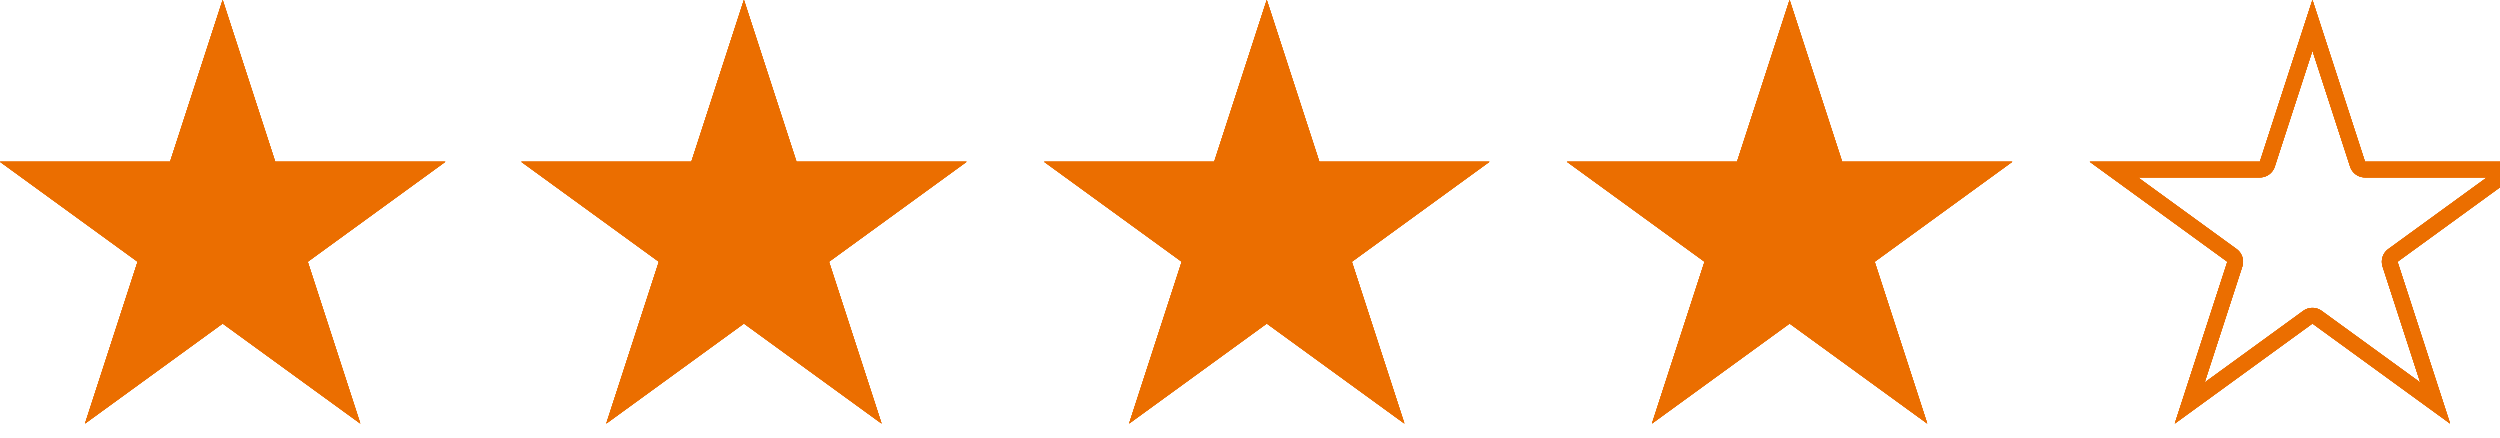 <?xml version="1.0" encoding="UTF-8" standalone="no"?>
<!DOCTYPE svg PUBLIC "-//W3C//DTD SVG 1.1//EN" "http://www.w3.org/Graphics/SVG/1.1/DTD/svg11.dtd">
<svg width="100%" height="100%" viewBox="0 0 160 28" version="1.1" xmlns="http://www.w3.org/2000/svg" xmlns:xlink="http://www.w3.org/1999/xlink" xml:space="preserve" style="fill-rule:evenodd;clip-rule:evenodd;stroke-linejoin:round;stroke-miterlimit:1.414;">
    <g transform="matrix(1,0,0,1,-0.109,-66.84)">
        <g transform="matrix(1,0,0,1,-28.64,11.096)">
            <path d="M42.999,55.744L46.363,66.097L57.249,66.097L48.442,72.495L51.806,82.848L42.999,76.45L34.192,82.848L37.556,72.495L28.749,66.097L39.635,66.097L42.999,55.744Z" style="fill:rgb(235,110,0);"/>
        </g>
        <g transform="matrix(1,0,0,1,4.721,11.096)">
            <path d="M42.999,55.744L46.363,66.097L57.249,66.097L48.442,72.495L51.806,82.848L42.999,76.45L34.192,82.848L37.556,72.495L28.749,66.097L39.635,66.097L42.999,55.744Z" style="fill:rgb(235,110,0);"/>
        </g>
        <g transform="matrix(1,0,0,1,38.183,11.096)">
            <path d="M42.999,55.744L46.363,66.097L57.249,66.097L48.442,72.495L51.806,82.848L42.999,76.45L34.192,82.848L37.556,72.495L28.749,66.097L39.635,66.097L42.999,55.744Z" style="fill:rgb(235,110,0);"/>
        </g>
        <g transform="matrix(1,0,0,1,71.644,11.096)">
            <path d="M42.999,55.744L46.363,66.097L57.249,66.097L48.442,72.495L51.806,82.848L42.999,76.45L34.192,82.848L37.556,72.495L28.749,66.097L39.635,66.097L42.999,55.744Z" style="fill:rgb(235,110,0);"/>
        </g>
        <g transform="matrix(1,0,0,1,105.106,11.096)">
            <path d="M46.363,66.097L57.249,66.097L48.442,72.495L51.806,82.848L42.999,76.45L34.192,82.848L37.556,72.495L28.749,66.097L39.635,66.097L42.999,55.744L46.363,66.097ZM40.586,66.406L40.549,66.504L40.501,66.597L40.444,66.685L40.378,66.766L40.304,66.84L40.223,66.906L40.135,66.963L40.042,67.01L39.944,67.048L39.843,67.075L39.74,67.091L39.635,67.097L31.827,67.097L38.144,71.686L38.225,71.752L38.299,71.826L38.365,71.908L38.422,71.995L38.47,72.089L38.507,72.186L38.534,72.287L38.551,72.391L38.556,72.495L38.551,72.6L38.534,72.703L38.507,72.804L36.095,80.23L42.411,75.641L42.499,75.584L42.592,75.536L42.69,75.499L42.791,75.472L42.895,75.455L42.999,75.45L43.104,75.455L43.207,75.472L43.308,75.499L43.406,75.536L43.499,75.584L43.587,75.641L49.904,80.23L47.491,72.804L47.464,72.703L47.448,72.6L47.442,72.495L47.448,72.391L47.464,72.287L47.491,72.186L47.529,72.089L47.576,71.995L47.633,71.908L47.699,71.826L47.773,71.752L47.854,71.686L54.171,67.097L46.363,67.097L46.259,67.091L46.155,67.075L46.054,67.048L45.956,67.01L45.863,66.963L45.775,66.906L45.694,66.84L45.62,66.766L45.554,66.685L45.497,66.597L45.45,66.504L45.412,66.406L42.999,58.98L40.586,66.406Z" style="fill:rgb(235,110,0);"/>
        </g>
        <g transform="matrix(1,0,0,1,-28.64,11.096)">
            <path d="M42.999,55.744L46.363,66.097L57.249,66.097L48.442,72.495L51.806,82.848L42.999,76.45L34.192,82.848L37.556,72.495L28.749,66.097L39.635,66.097L42.999,55.744Z" style="fill:rgb(235,110,0);"/>
        </g>
        <g transform="matrix(1,0,0,1,4.721,11.096)">
            <path d="M42.999,55.744L46.363,66.097L57.249,66.097L48.442,72.495L51.806,82.848L42.999,76.45L34.192,82.848L37.556,72.495L28.749,66.097L39.635,66.097L42.999,55.744Z" style="fill:rgb(235,110,0);"/>
        </g>
        <g transform="matrix(1,0,0,1,38.183,11.096)">
            <path d="M42.999,55.744L46.363,66.097L57.249,66.097L48.442,72.495L51.806,82.848L42.999,76.45L34.192,82.848L37.556,72.495L28.749,66.097L39.635,66.097L42.999,55.744Z" style="fill:rgb(235,110,0);"/>
        </g>
        <g transform="matrix(1,0,0,1,71.644,11.096)">
            <path d="M42.999,55.744L46.363,66.097L57.249,66.097L48.442,72.495L51.806,82.848L42.999,76.45L34.192,82.848L37.556,72.495L28.749,66.097L39.635,66.097L42.999,55.744Z" style="fill:rgb(235,110,0);"/>
        </g>
        <g transform="matrix(1,0,0,1,105.106,11.096)">
            <path d="M46.363,66.097L57.249,66.097L48.442,72.495L51.806,82.848L42.999,76.45L34.192,82.848L37.556,72.495L28.749,66.097L39.635,66.097L42.999,55.744L46.363,66.097ZM40.586,66.406L40.549,66.504L40.501,66.597L40.444,66.685L40.378,66.766L40.304,66.84L40.223,66.906L40.135,66.963L40.042,67.01L39.944,67.048L39.843,67.075L39.74,67.091L39.635,67.097L31.827,67.097L38.144,71.686L38.225,71.752L38.299,71.826L38.365,71.908L38.422,71.995L38.47,72.089L38.507,72.186L38.534,72.287L38.551,72.391L38.556,72.495L38.551,72.6L38.534,72.703L38.507,72.804L36.095,80.23L42.411,75.641L42.499,75.584L42.592,75.536L42.69,75.499L42.791,75.472L42.895,75.455L42.999,75.45L43.104,75.455L43.207,75.472L43.308,75.499L43.406,75.536L43.499,75.584L43.587,75.641L49.904,80.23L47.491,72.804L47.464,72.703L47.448,72.6L47.442,72.495L47.448,72.391L47.464,72.287L47.491,72.186L47.529,72.089L47.576,71.995L47.633,71.908L47.699,71.826L47.773,71.752L47.854,71.686L54.171,67.097L46.363,67.097L46.259,67.091L46.155,67.075L46.054,67.048L45.956,67.01L45.863,66.963L45.775,66.906L45.694,66.84L45.62,66.766L45.554,66.685L45.497,66.597L45.45,66.504L45.412,66.406L42.999,58.98L40.586,66.406Z" style="fill:rgb(235,110,0);"/>
        </g>
        <g transform="matrix(1,0,0,1,-28.64,11.096)">
            <path d="M42.999,55.744L46.363,66.097L57.249,66.097L48.442,72.495L51.806,82.848L42.999,76.45L34.192,82.848L37.556,72.495L28.749,66.097L39.635,66.097L42.999,55.744Z" style="fill:rgb(235,110,0);"/>
        </g>
        <g transform="matrix(1,0,0,1,4.721,11.096)">
            <path d="M42.999,55.744L46.363,66.097L57.249,66.097L48.442,72.495L51.806,82.848L42.999,76.45L34.192,82.848L37.556,72.495L28.749,66.097L39.635,66.097L42.999,55.744Z" style="fill:rgb(235,110,0);"/>
        </g>
        <g transform="matrix(1,0,0,1,38.183,11.096)">
            <path d="M42.999,55.744L46.363,66.097L57.249,66.097L48.442,72.495L51.806,82.848L42.999,76.45L34.192,82.848L37.556,72.495L28.749,66.097L39.635,66.097L42.999,55.744Z" style="fill:rgb(235,110,0);"/>
        </g>
        <g transform="matrix(1,0,0,1,71.644,11.096)">
            <path d="M42.999,55.744L46.363,66.097L57.249,66.097L48.442,72.495L51.806,82.848L42.999,76.45L34.192,82.848L37.556,72.495L28.749,66.097L39.635,66.097L42.999,55.744Z" style="fill:rgb(235,110,0);"/>
        </g>
        <g transform="matrix(1,0,0,1,105.106,11.096)">
            <path d="M46.363,66.097L57.249,66.097L48.442,72.495L51.806,82.848L42.999,76.45L34.192,82.848L37.556,72.495L28.749,66.097L39.635,66.097L42.999,55.744L46.363,66.097ZM40.586,66.406L40.549,66.504L40.501,66.597L40.444,66.685L40.378,66.766L40.304,66.84L40.223,66.906L40.135,66.963L40.042,67.01L39.944,67.048L39.843,67.075L39.74,67.091L39.635,67.097L31.827,67.097L38.144,71.686L38.225,71.752L38.299,71.826L38.365,71.908L38.422,71.995L38.47,72.089L38.507,72.186L38.534,72.287L38.551,72.391L38.556,72.495L38.551,72.6L38.534,72.703L38.507,72.804L36.095,80.23L42.411,75.641L42.499,75.584L42.592,75.536L42.69,75.499L42.791,75.472L42.895,75.455L42.999,75.45L43.104,75.455L43.207,75.472L43.308,75.499L43.406,75.536L43.499,75.584L43.587,75.641L49.904,80.23L47.491,72.804L47.464,72.703L47.448,72.6L47.442,72.495L47.448,72.391L47.464,72.287L47.491,72.186L47.529,72.089L47.576,71.995L47.633,71.908L47.699,71.826L47.773,71.752L47.854,71.686L54.171,67.097L46.363,67.097L46.259,67.091L46.155,67.075L46.054,67.048L45.956,67.01L45.863,66.963L45.775,66.906L45.694,66.84L45.62,66.766L45.554,66.685L45.497,66.597L45.45,66.504L45.412,66.406L42.999,58.98L40.586,66.406Z" style="fill:rgb(235,110,0);"/>
        </g>
        <g transform="matrix(1,0,0,1,-28.64,11.096)">
            <path d="M42.999,55.744L46.363,66.097L57.249,66.097L48.442,72.495L51.806,82.848L42.999,76.45L34.192,82.848L37.556,72.495L28.749,66.097L39.635,66.097L42.999,55.744Z" style="fill:rgb(235,110,0);"/>
        </g>
        <g transform="matrix(1,0,0,1,4.721,11.096)">
            <path d="M42.999,55.744L46.363,66.097L57.249,66.097L48.442,72.495L51.806,82.848L42.999,76.45L34.192,82.848L37.556,72.495L28.749,66.097L39.635,66.097L42.999,55.744Z" style="fill:rgb(235,110,0);"/>
        </g>
        <g transform="matrix(1,0,0,1,38.183,11.096)">
            <path d="M42.999,55.744L46.363,66.097L57.249,66.097L48.442,72.495L51.806,82.848L42.999,76.45L34.192,82.848L37.556,72.495L28.749,66.097L39.635,66.097L42.999,55.744Z" style="fill:rgb(235,110,0);"/>
        </g>
        <g transform="matrix(1,0,0,1,71.644,11.096)">
            <path d="M42.999,55.744L46.363,66.097L57.249,66.097L48.442,72.495L51.806,82.848L42.999,76.45L34.192,82.848L37.556,72.495L28.749,66.097L39.635,66.097L42.999,55.744Z" style="fill:rgb(235,110,0);"/>
        </g>
        <g transform="matrix(1,0,0,1,105.106,11.096)">
            <path d="M46.363,66.097L57.249,66.097L48.442,72.495L51.806,82.848L42.999,76.45L34.192,82.848L37.556,72.495L28.749,66.097L39.635,66.097L42.999,55.744L46.363,66.097ZM40.586,66.406L40.549,66.504L40.501,66.597L40.444,66.685L40.378,66.766L40.304,66.84L40.223,66.906L40.135,66.963L40.042,67.01L39.944,67.048L39.843,67.075L39.74,67.091L39.635,67.097L31.827,67.097L38.144,71.686L38.225,71.752L38.299,71.826L38.365,71.908L38.422,71.995L38.47,72.089L38.507,72.186L38.534,72.287L38.551,72.391L38.556,72.495L38.551,72.6L38.534,72.703L38.507,72.804L36.095,80.23L42.411,75.641L42.499,75.584L42.592,75.536L42.69,75.499L42.791,75.472L42.895,75.455L42.999,75.45L43.104,75.455L43.207,75.472L43.308,75.499L43.406,75.536L43.499,75.584L43.587,75.641L49.904,80.23L47.491,72.804L47.464,72.703L47.448,72.6L47.442,72.495L47.448,72.391L47.464,72.287L47.491,72.186L47.529,72.089L47.576,71.995L47.633,71.908L47.699,71.826L47.773,71.752L47.854,71.686L54.171,67.097L46.363,67.097L46.259,67.091L46.155,67.075L46.054,67.048L45.956,67.01L45.863,66.963L45.775,66.906L45.694,66.84L45.62,66.766L45.554,66.685L45.497,66.597L45.45,66.504L45.412,66.406L42.999,58.98L40.586,66.406Z" style="fill:rgb(235,110,0);"/>
        </g>
        <g transform="matrix(1,0,0,1,-28.64,11.096)">
            <path d="M42.999,55.744L46.363,66.097L57.249,66.097L48.442,72.495L51.806,82.848L42.999,76.45L34.192,82.848L37.556,72.495L28.749,66.097L39.635,66.097L42.999,55.744Z" style="fill:rgb(235,110,0);"/>
        </g>
        <g transform="matrix(1,0,0,1,4.721,11.096)">
            <path d="M42.999,55.744L46.363,66.097L57.249,66.097L48.442,72.495L51.806,82.848L42.999,76.45L34.192,82.848L37.556,72.495L28.749,66.097L39.635,66.097L42.999,55.744Z" style="fill:rgb(235,110,0);"/>
        </g>
        <g transform="matrix(1,0,0,1,38.183,11.096)">
            <path d="M42.999,55.744L46.363,66.097L57.249,66.097L48.442,72.495L51.806,82.848L42.999,76.45L34.192,82.848L37.556,72.495L28.749,66.097L39.635,66.097L42.999,55.744Z" style="fill:rgb(235,110,0);"/>
        </g>
        <g transform="matrix(1,0,0,1,71.644,11.096)">
            <path d="M42.999,55.744L46.363,66.097L57.249,66.097L48.442,72.495L51.806,82.848L42.999,76.45L34.192,82.848L37.556,72.495L28.749,66.097L39.635,66.097L42.999,55.744Z" style="fill:rgb(235,110,0);"/>
        </g>
        <g transform="matrix(1,0,0,1,105.106,11.096)">
            <path d="M46.363,66.097L57.249,66.097L48.442,72.495L51.806,82.848L42.999,76.45L34.192,82.848L37.556,72.495L28.749,66.097L39.635,66.097L42.999,55.744L46.363,66.097ZM40.586,66.406L40.549,66.504L40.501,66.597L40.444,66.685L40.378,66.766L40.304,66.84L40.223,66.906L40.135,66.963L40.042,67.01L39.944,67.048L39.843,67.075L39.74,67.091L39.635,67.097L31.827,67.097L38.144,71.686L38.225,71.752L38.299,71.826L38.365,71.908L38.422,71.995L38.47,72.089L38.507,72.186L38.534,72.287L38.551,72.391L38.556,72.495L38.551,72.6L38.534,72.703L38.507,72.804L36.095,80.23L42.411,75.641L42.499,75.584L42.592,75.536L42.69,75.499L42.791,75.472L42.895,75.455L42.999,75.45L43.104,75.455L43.207,75.472L43.308,75.499L43.406,75.536L43.499,75.584L43.587,75.641L49.904,80.23L47.491,72.804L47.464,72.703L47.448,72.6L47.442,72.495L47.448,72.391L47.464,72.287L47.491,72.186L47.529,72.089L47.576,71.995L47.633,71.908L47.699,71.826L47.773,71.752L47.854,71.686L54.171,67.097L46.363,67.097L46.259,67.091L46.155,67.075L46.054,67.048L45.956,67.01L45.863,66.963L45.775,66.906L45.694,66.84L45.62,66.766L45.554,66.685L45.497,66.597L45.45,66.504L45.412,66.406L42.999,58.98L40.586,66.406Z" style="fill:rgb(235,110,0);"/>
        </g>
    </g>
</svg>
